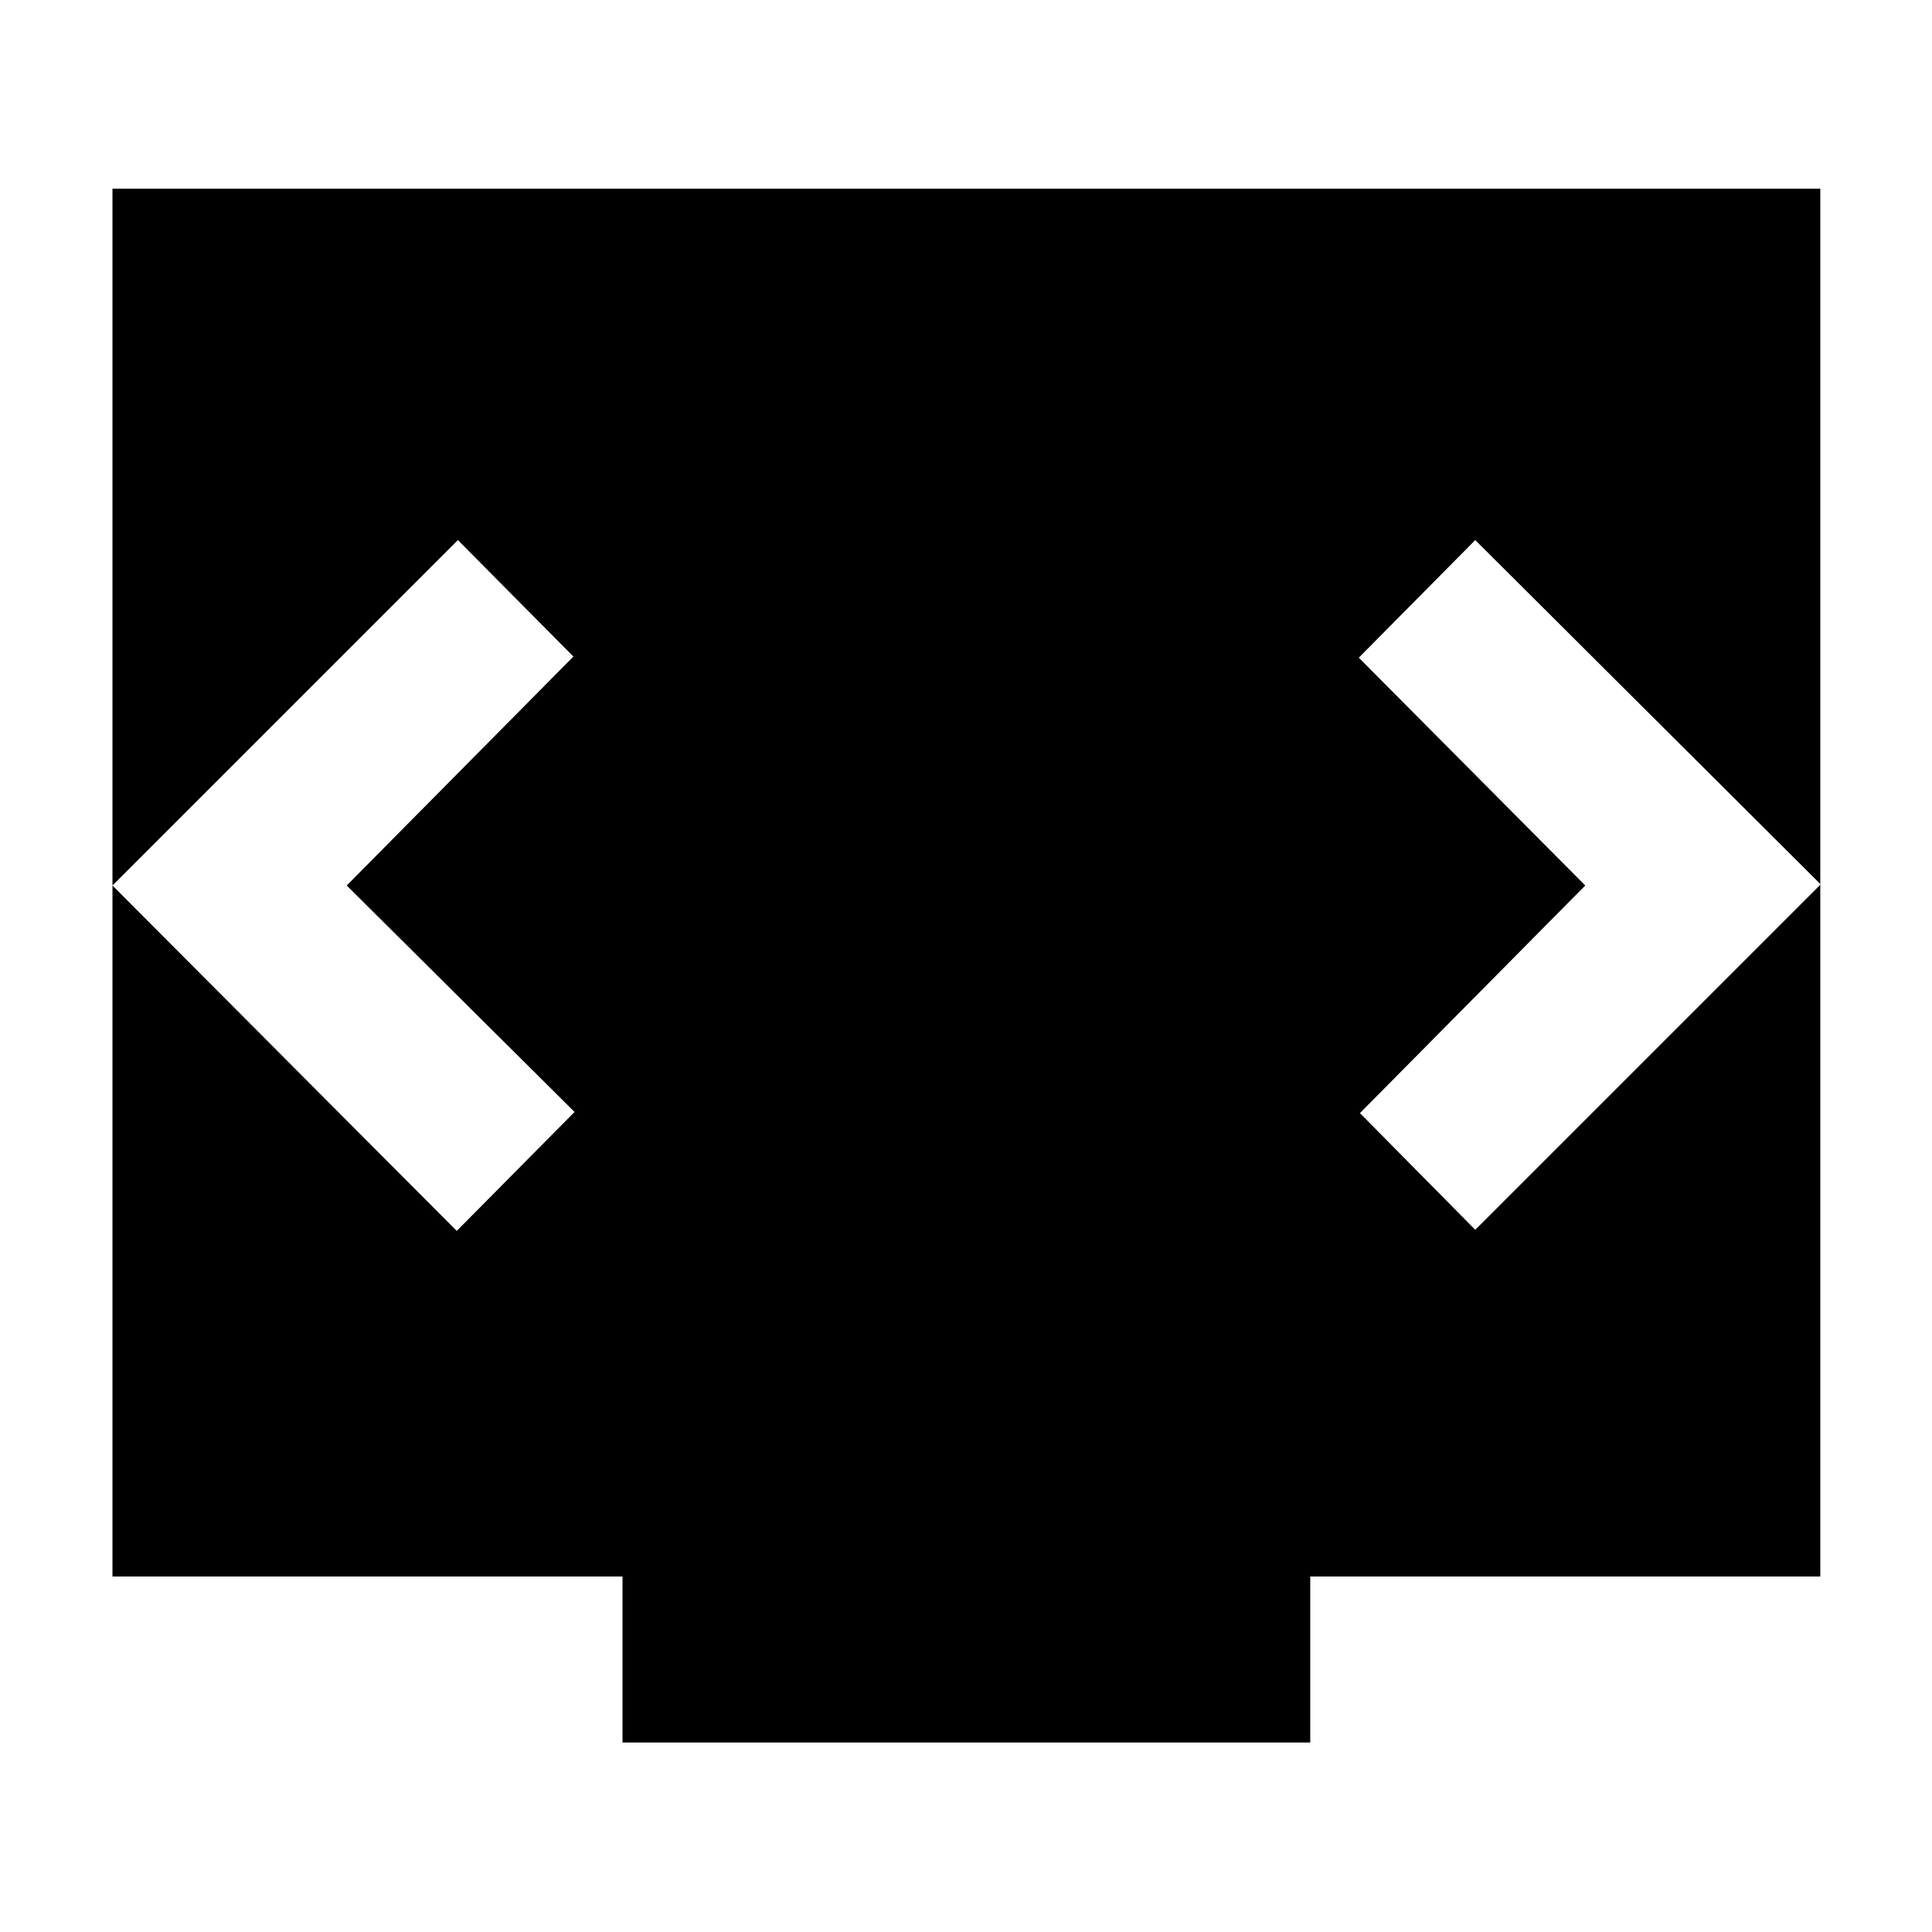 <svg xmlns="http://www.w3.org/2000/svg" height="40" viewBox="0 -960 960 960" width="40"><path d="M309.319-94.145v-82.507H55.884v-689.58h848.609v689.58H651.057v82.507H309.319ZM172.289-520l112.638-113.768-57.406-57.869L55.884-520l171.072 171.637 58.536-59.101L172.289-520Zm615.422 0L675.74-406.898l57.304 57.97 171.637-171.637-171.637-171.072-57.869 58.434L787.711-520Z"/></svg>